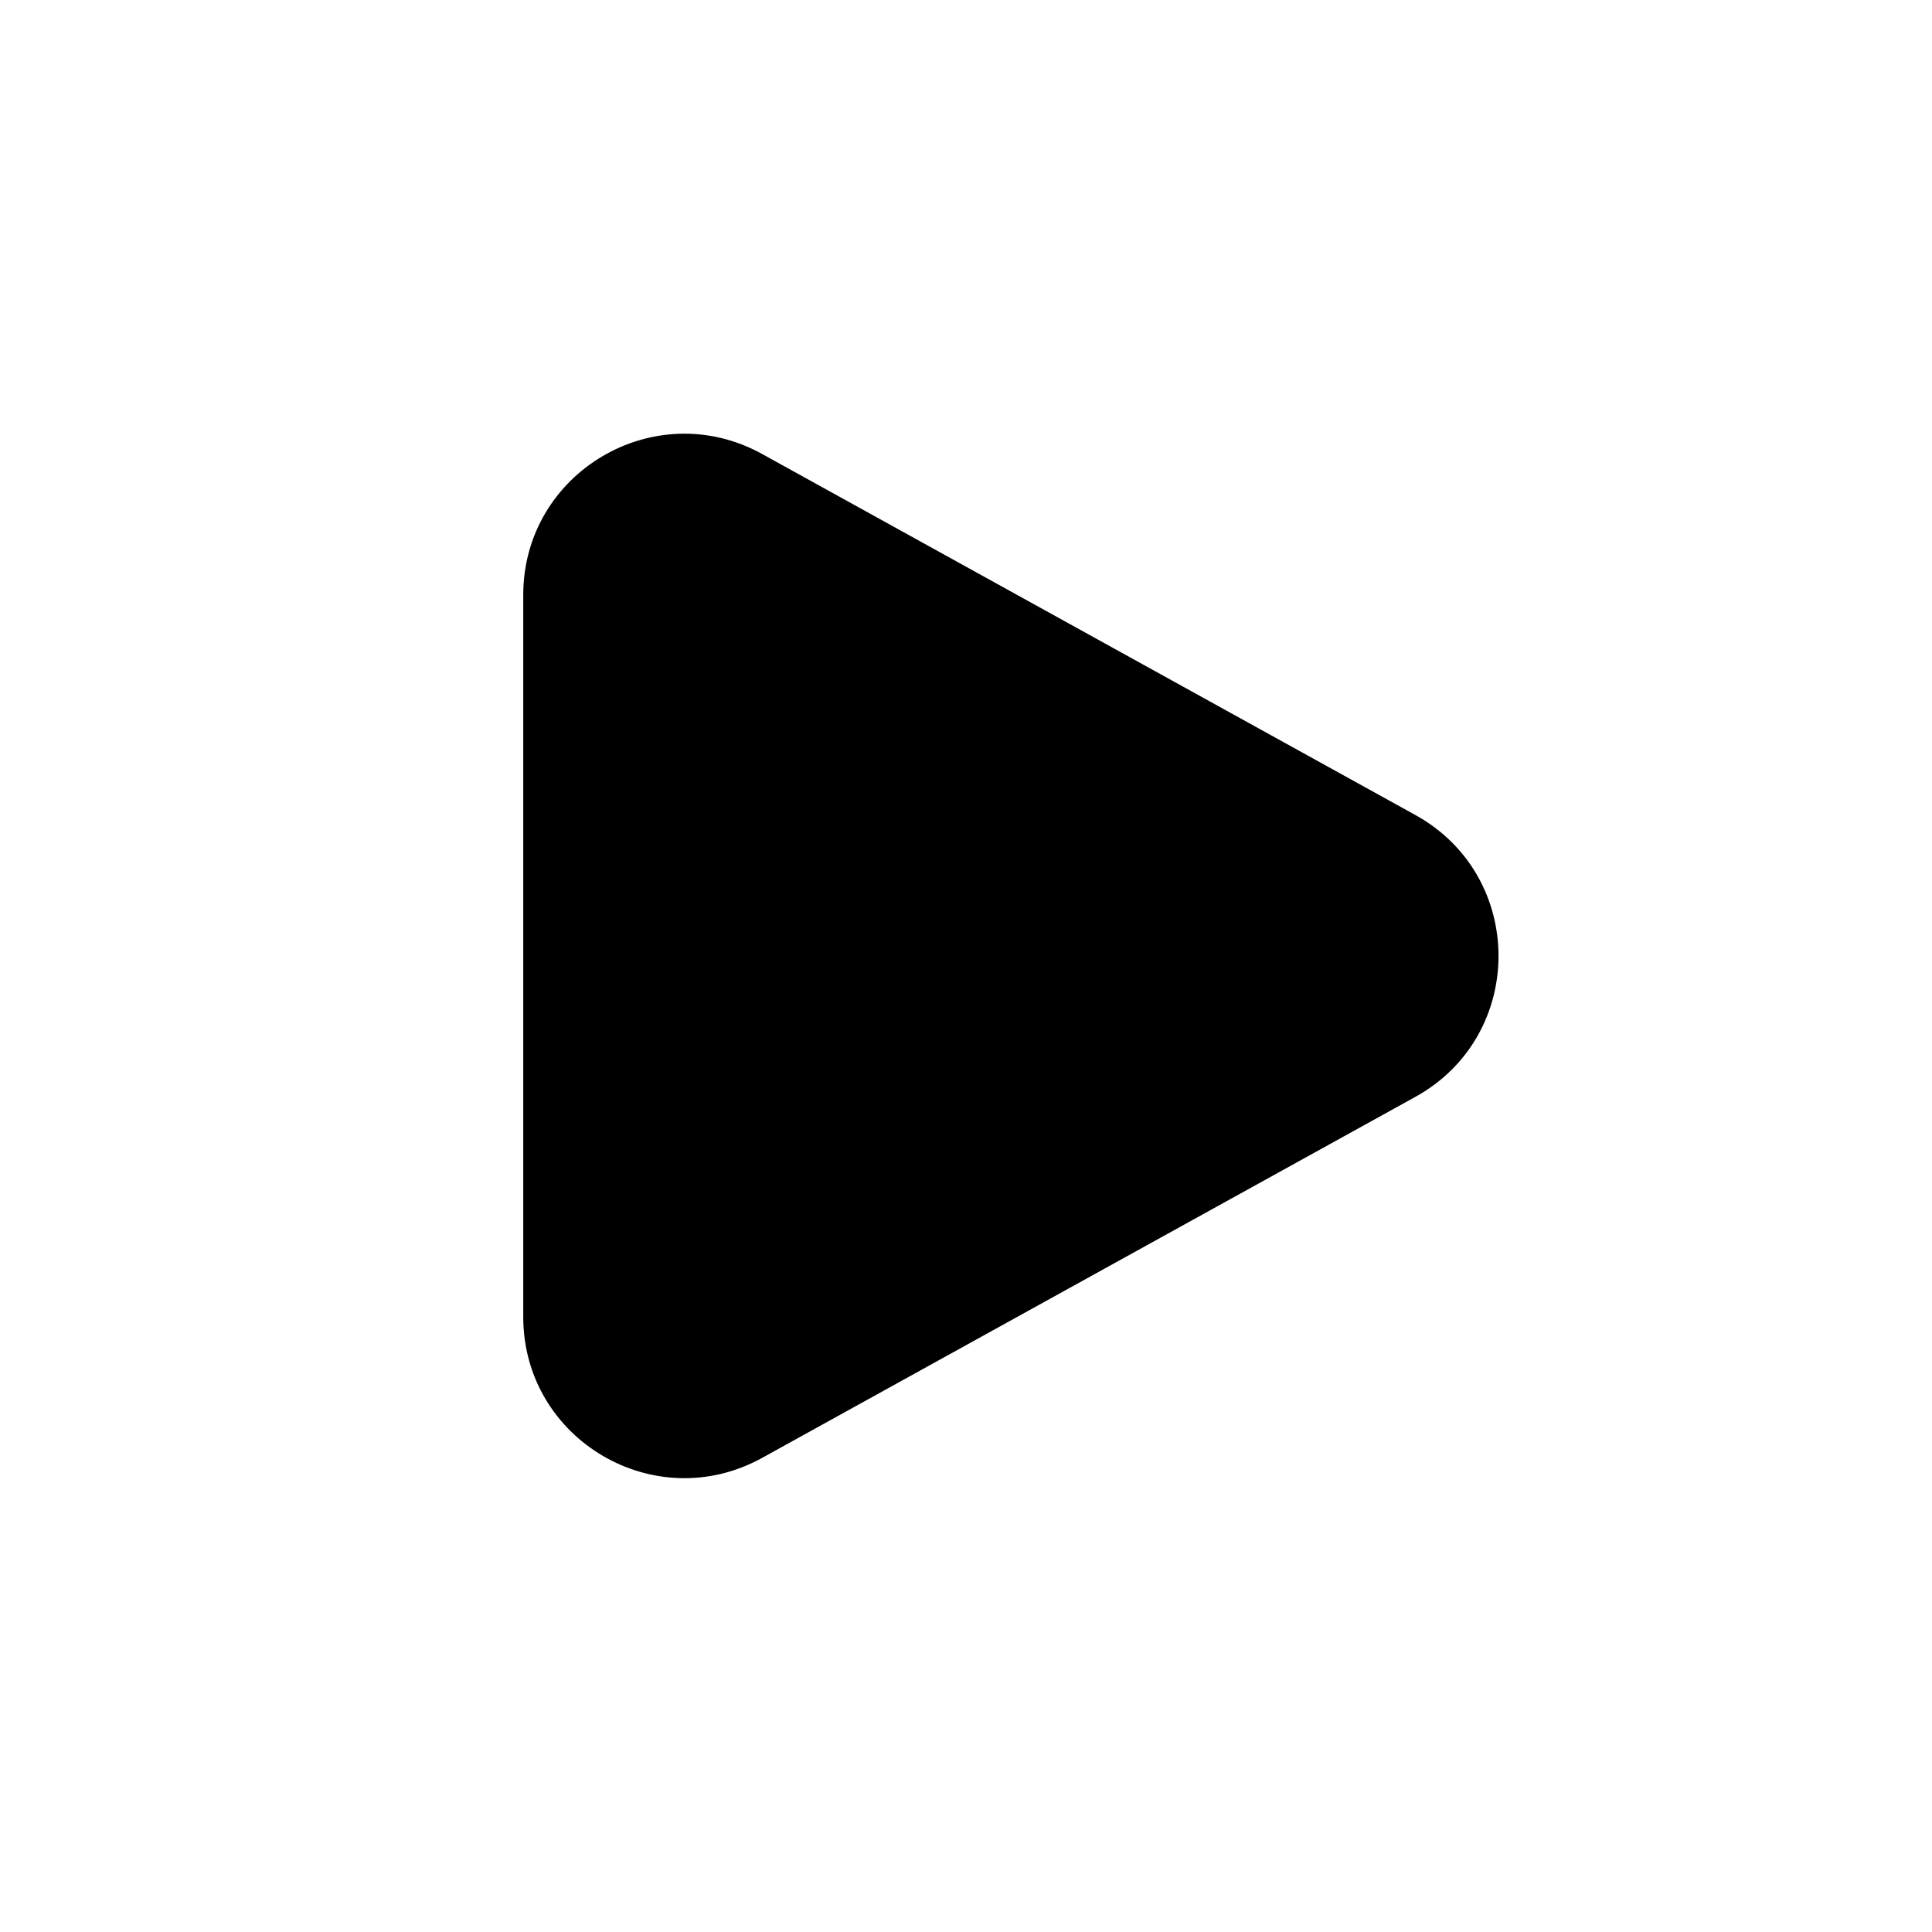 <svg width="96" height="96" viewBox="0 0 96 96" fill="none" xmlns="http://www.w3.org/2000/svg">
<path d="M70.33 54.502L37.87 72.441C32.538 75.387 26 71.531 26 65.439V47.5V29.561C26 23.469 32.538 19.613 37.87 22.559L70.33 40.498C75.837 43.542 75.837 51.458 70.33 54.502Z" fill="currentColor"/>
</svg>
